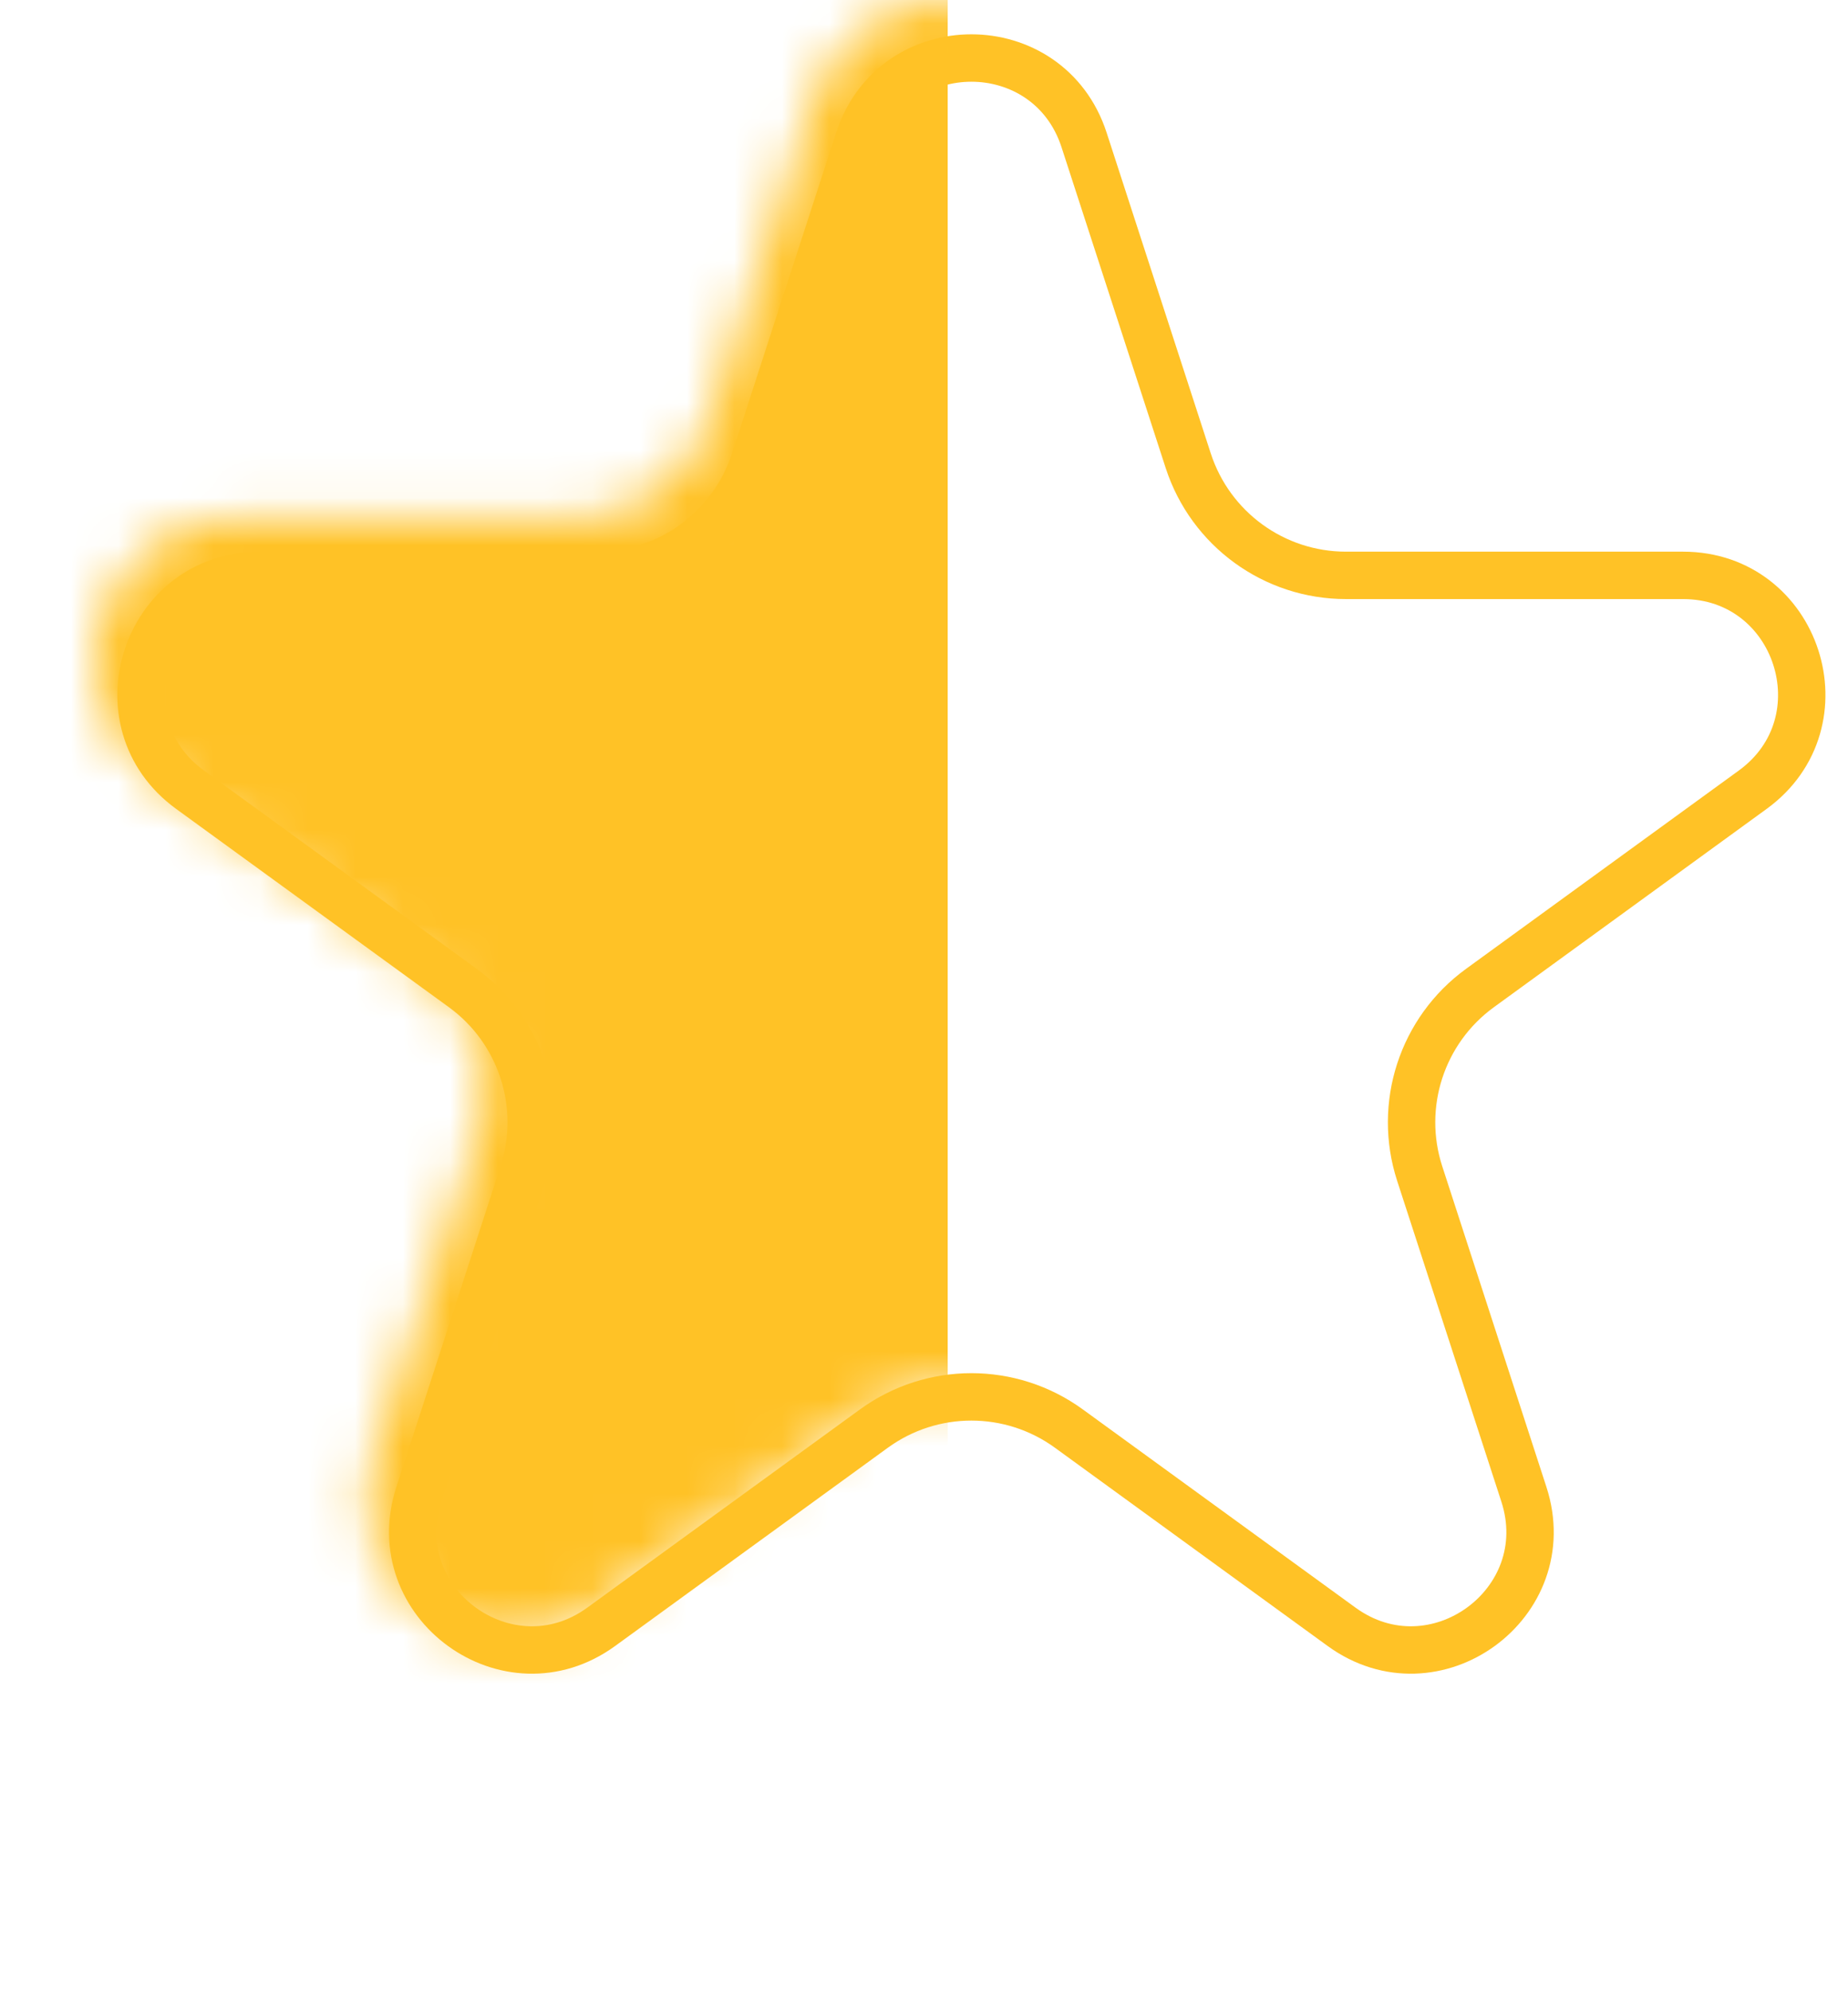 <svg width="39" height="42" viewBox="0 0 39 42" fill="none" xmlns="http://www.w3.org/2000/svg">
<path d="M18.122 2.951C18.871 0.648 22.129 0.648 22.878 2.951L25.076 9.717C25.545 11.159 26.888 12.136 28.405 12.136H35.519C37.941 12.136 38.948 15.235 36.988 16.658L31.233 20.84C30.006 21.731 29.493 23.311 29.961 24.753L32.16 31.519C32.908 33.822 30.272 35.737 28.313 34.314L22.557 30.132C21.331 29.241 19.669 29.241 18.443 30.132L12.687 34.314C10.728 35.737 8.092 33.822 8.84 31.519L11.039 24.753C11.507 23.311 10.994 21.731 9.767 20.84L4.012 16.658C2.052 15.235 3.059 12.136 5.481 12.136H12.595C14.112 12.136 15.455 11.159 15.924 9.717L18.122 2.951Z" stroke="#FFC226"/>
<mask id="mask0_2514_2" style="mask-type:alpha" maskUnits="userSpaceOnUse" x="2" y="0" width="37" height="35">
<path d="M17.171 2.089C18.069 -0.675 21.979 -0.675 22.877 2.089L25.076 8.855C25.477 10.091 26.629 10.928 27.929 10.928H35.043C37.949 10.928 39.157 14.646 36.806 16.355L31.051 20.536C29.999 21.3 29.559 22.654 29.961 23.89L32.159 30.656C32.159 30.656 29.894 35.718 27.543 34.01L21.787 29.829C20.736 29.065 19.312 29.065 18.261 29.829L12.505 34.01C10.154 35.718 6.991 33.42 7.889 30.656L10.087 23.89C10.489 22.654 10.049 21.3 8.997 20.536L3.242 16.355C0.891 14.646 2.099 10.928 5.005 10.928H12.119C13.419 10.928 14.571 10.091 14.972 8.855L17.171 2.089Z" fill="#FFC226"/>
</mask>
<g mask="url(#mask0_2514_2)">
<path d="M20 -4.984H0V41.016H20V-4.984Z" fill="#FFC226"/>
</g>
</svg>

